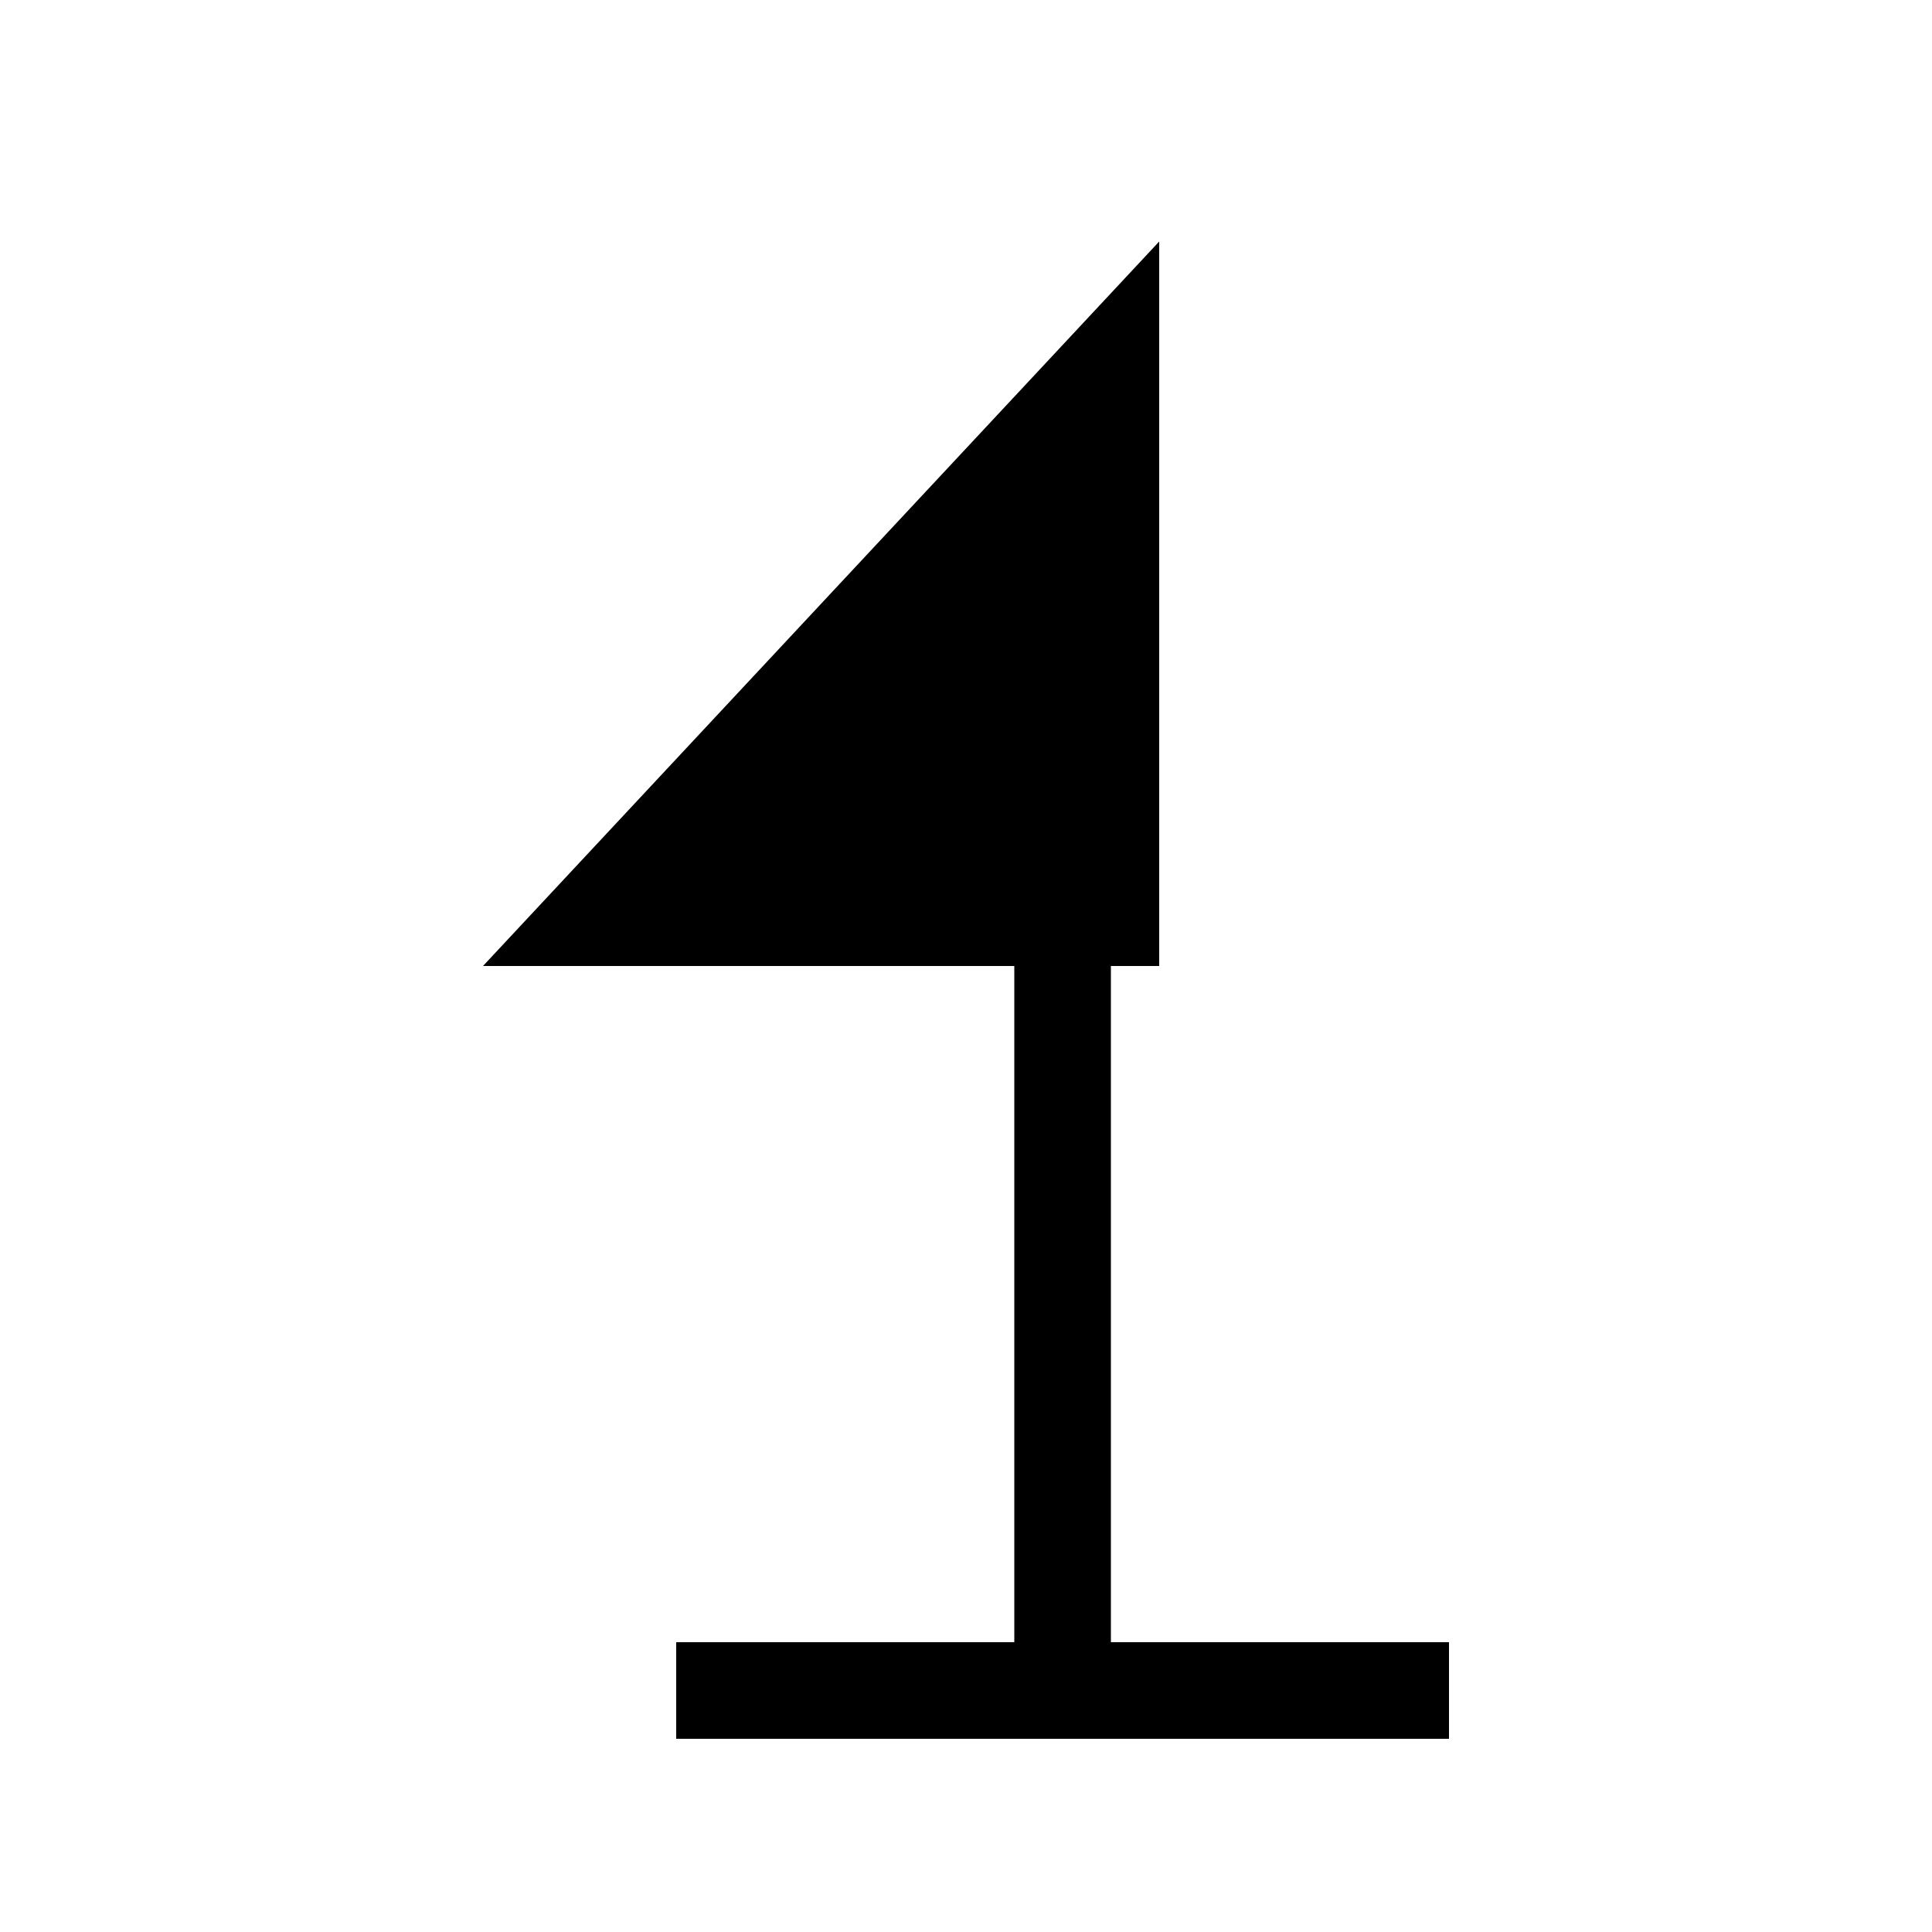 <svg xmlns="http://www.w3.org/2000/svg" version="1.1" width="20" height="20">
    <polygon points="12,2.5 5,10 12,10" />
    <line x1="11" y1="10" x2="11" y2="17.5" style="stroke: black" />
    <line x1="7" y1="17.5" x2="15" y2="17.5" style="stroke: black" />
</svg>